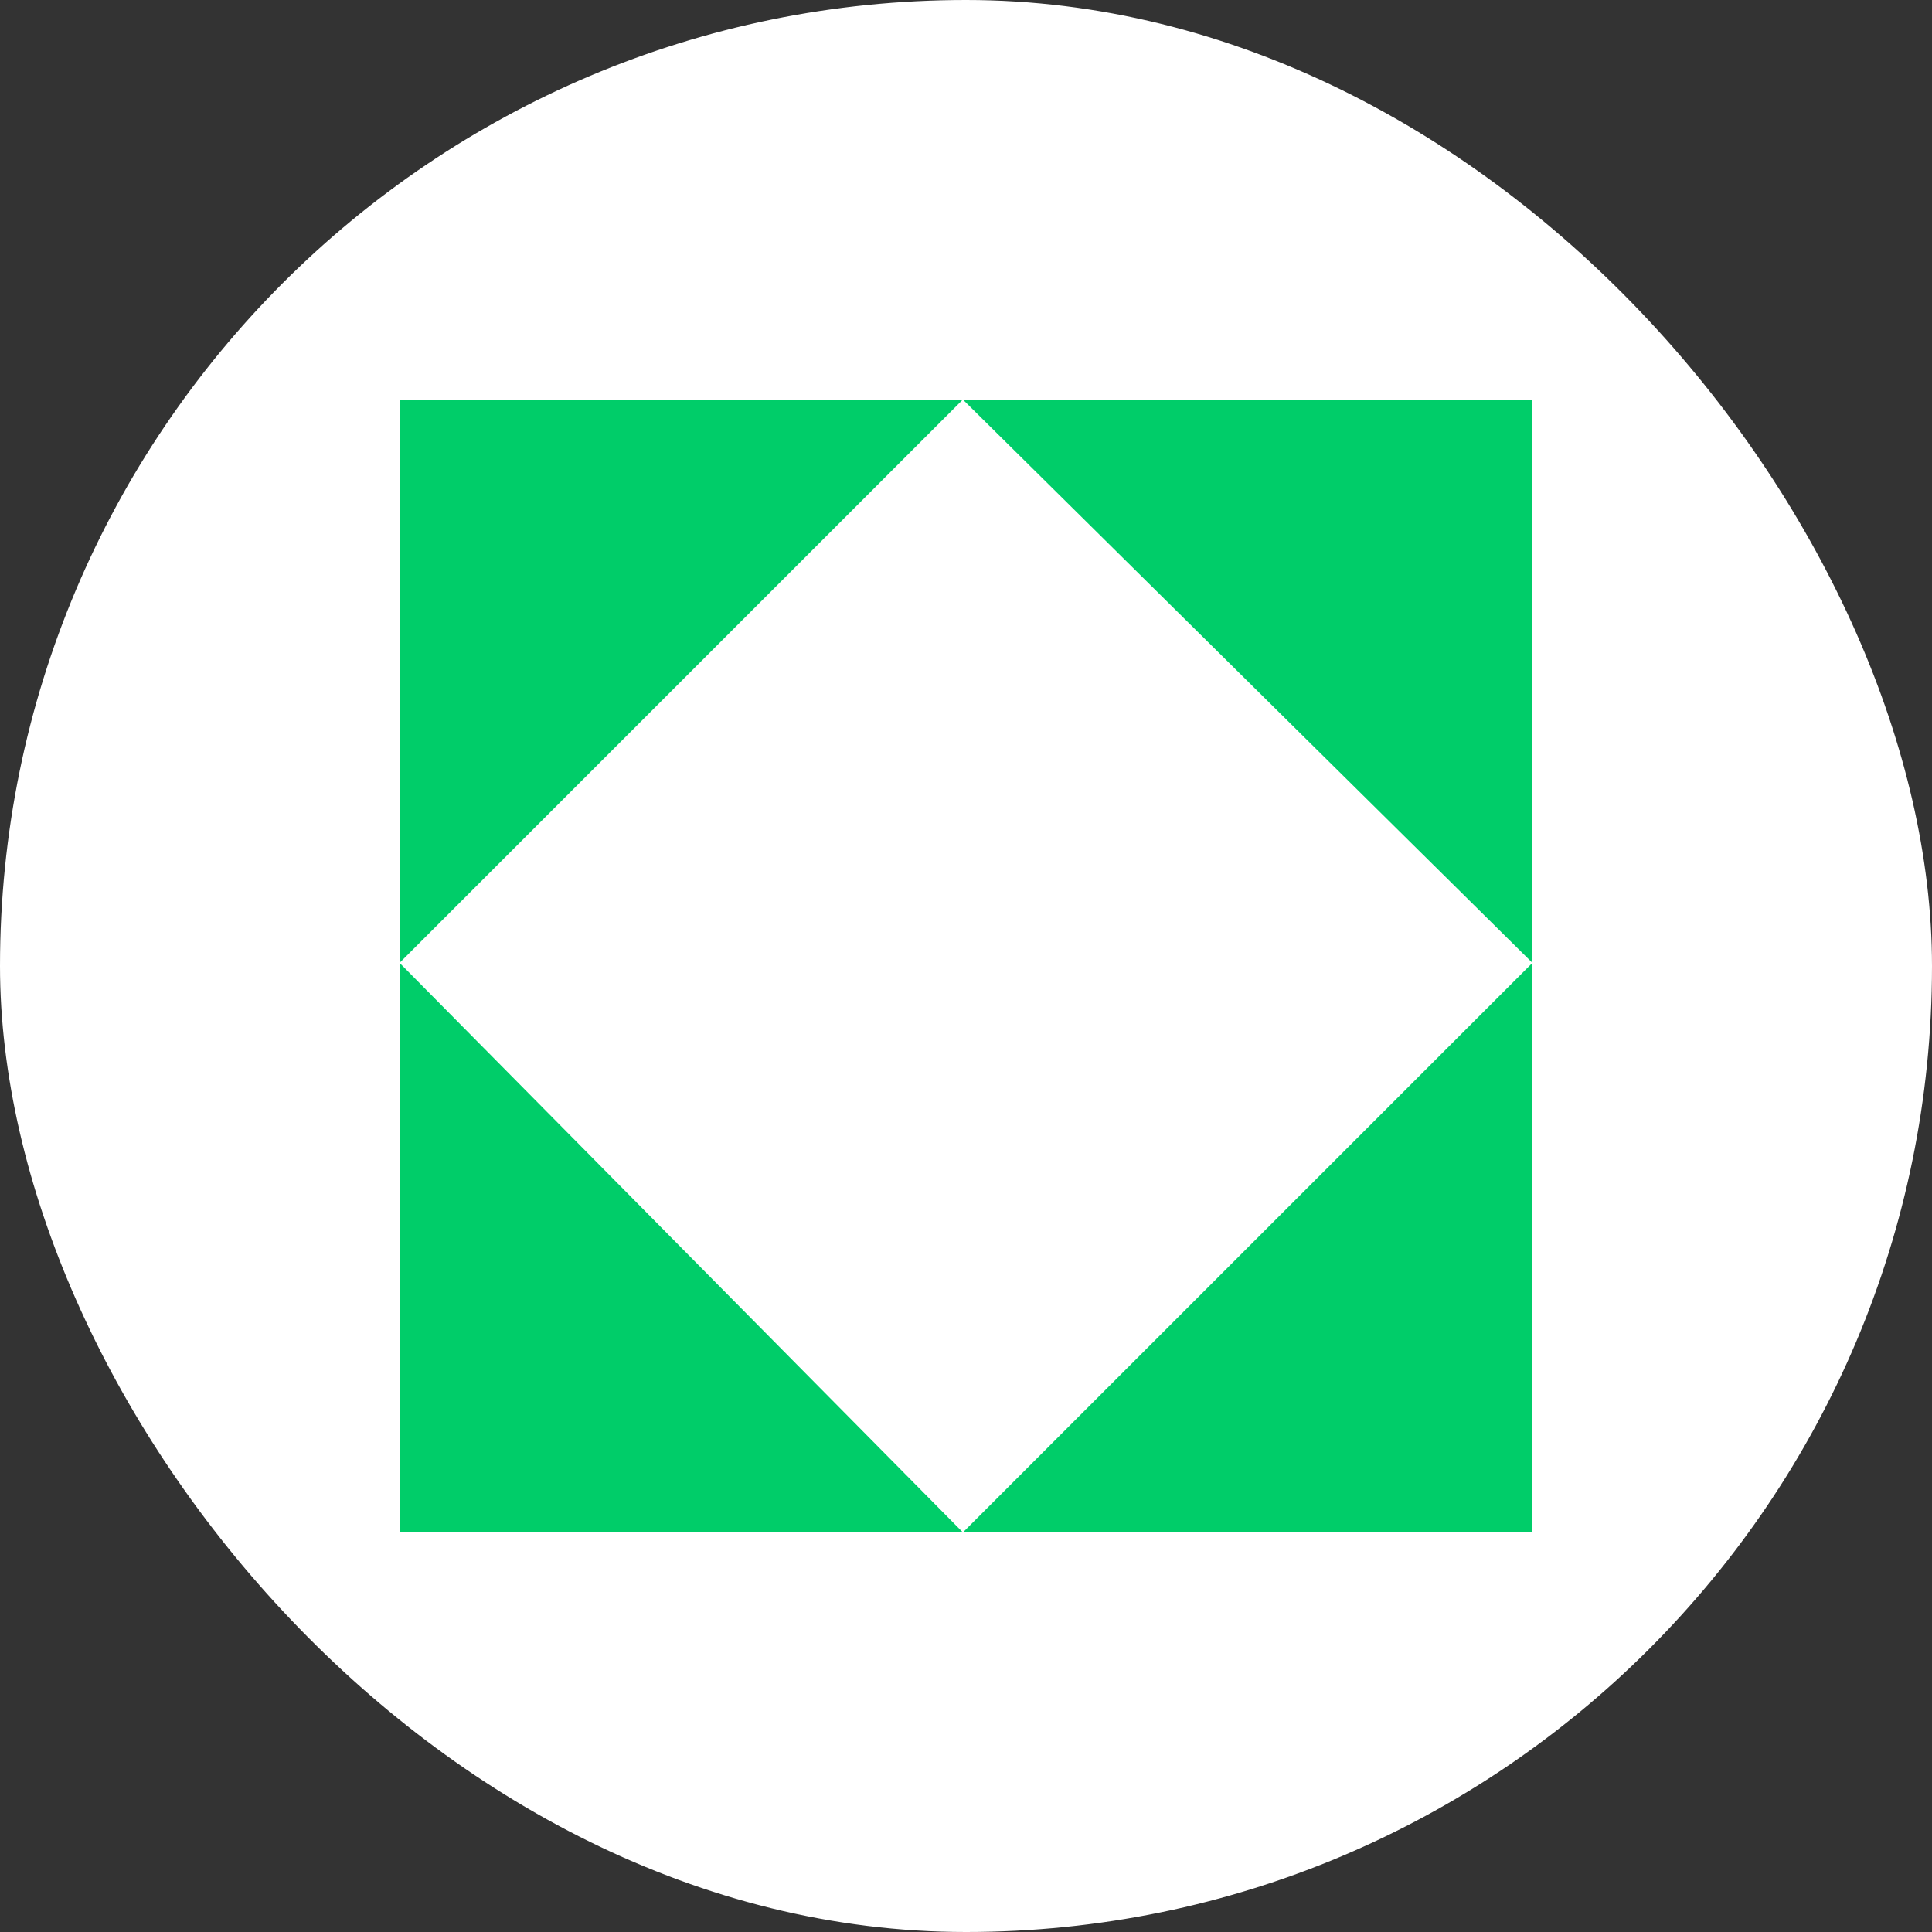 <svg width="440" height="440" viewBox="0 0 440 440" fill="none" xmlns="http://www.w3.org/2000/svg">
<rect x="0" y="0" width="440" height="440" fill="#333333" stroke="none"/>
<rect width="440" height="440" rx="220" fill="white"/>
<path d="M91 348.983H219.287L91 219.287V349V348.983Z" fill="#00CD69"/>
<path d="M219.287 348.983H349V219.287L219.287 349V348.983Z" fill="#00CD69"/>
<path d="M219.287 91L349 219.287V91H219.287Z" fill="#00CD69"/>
<path d="M91 91V219.287L219.287 91H91Z" fill="#00CD69"/>
</svg>
